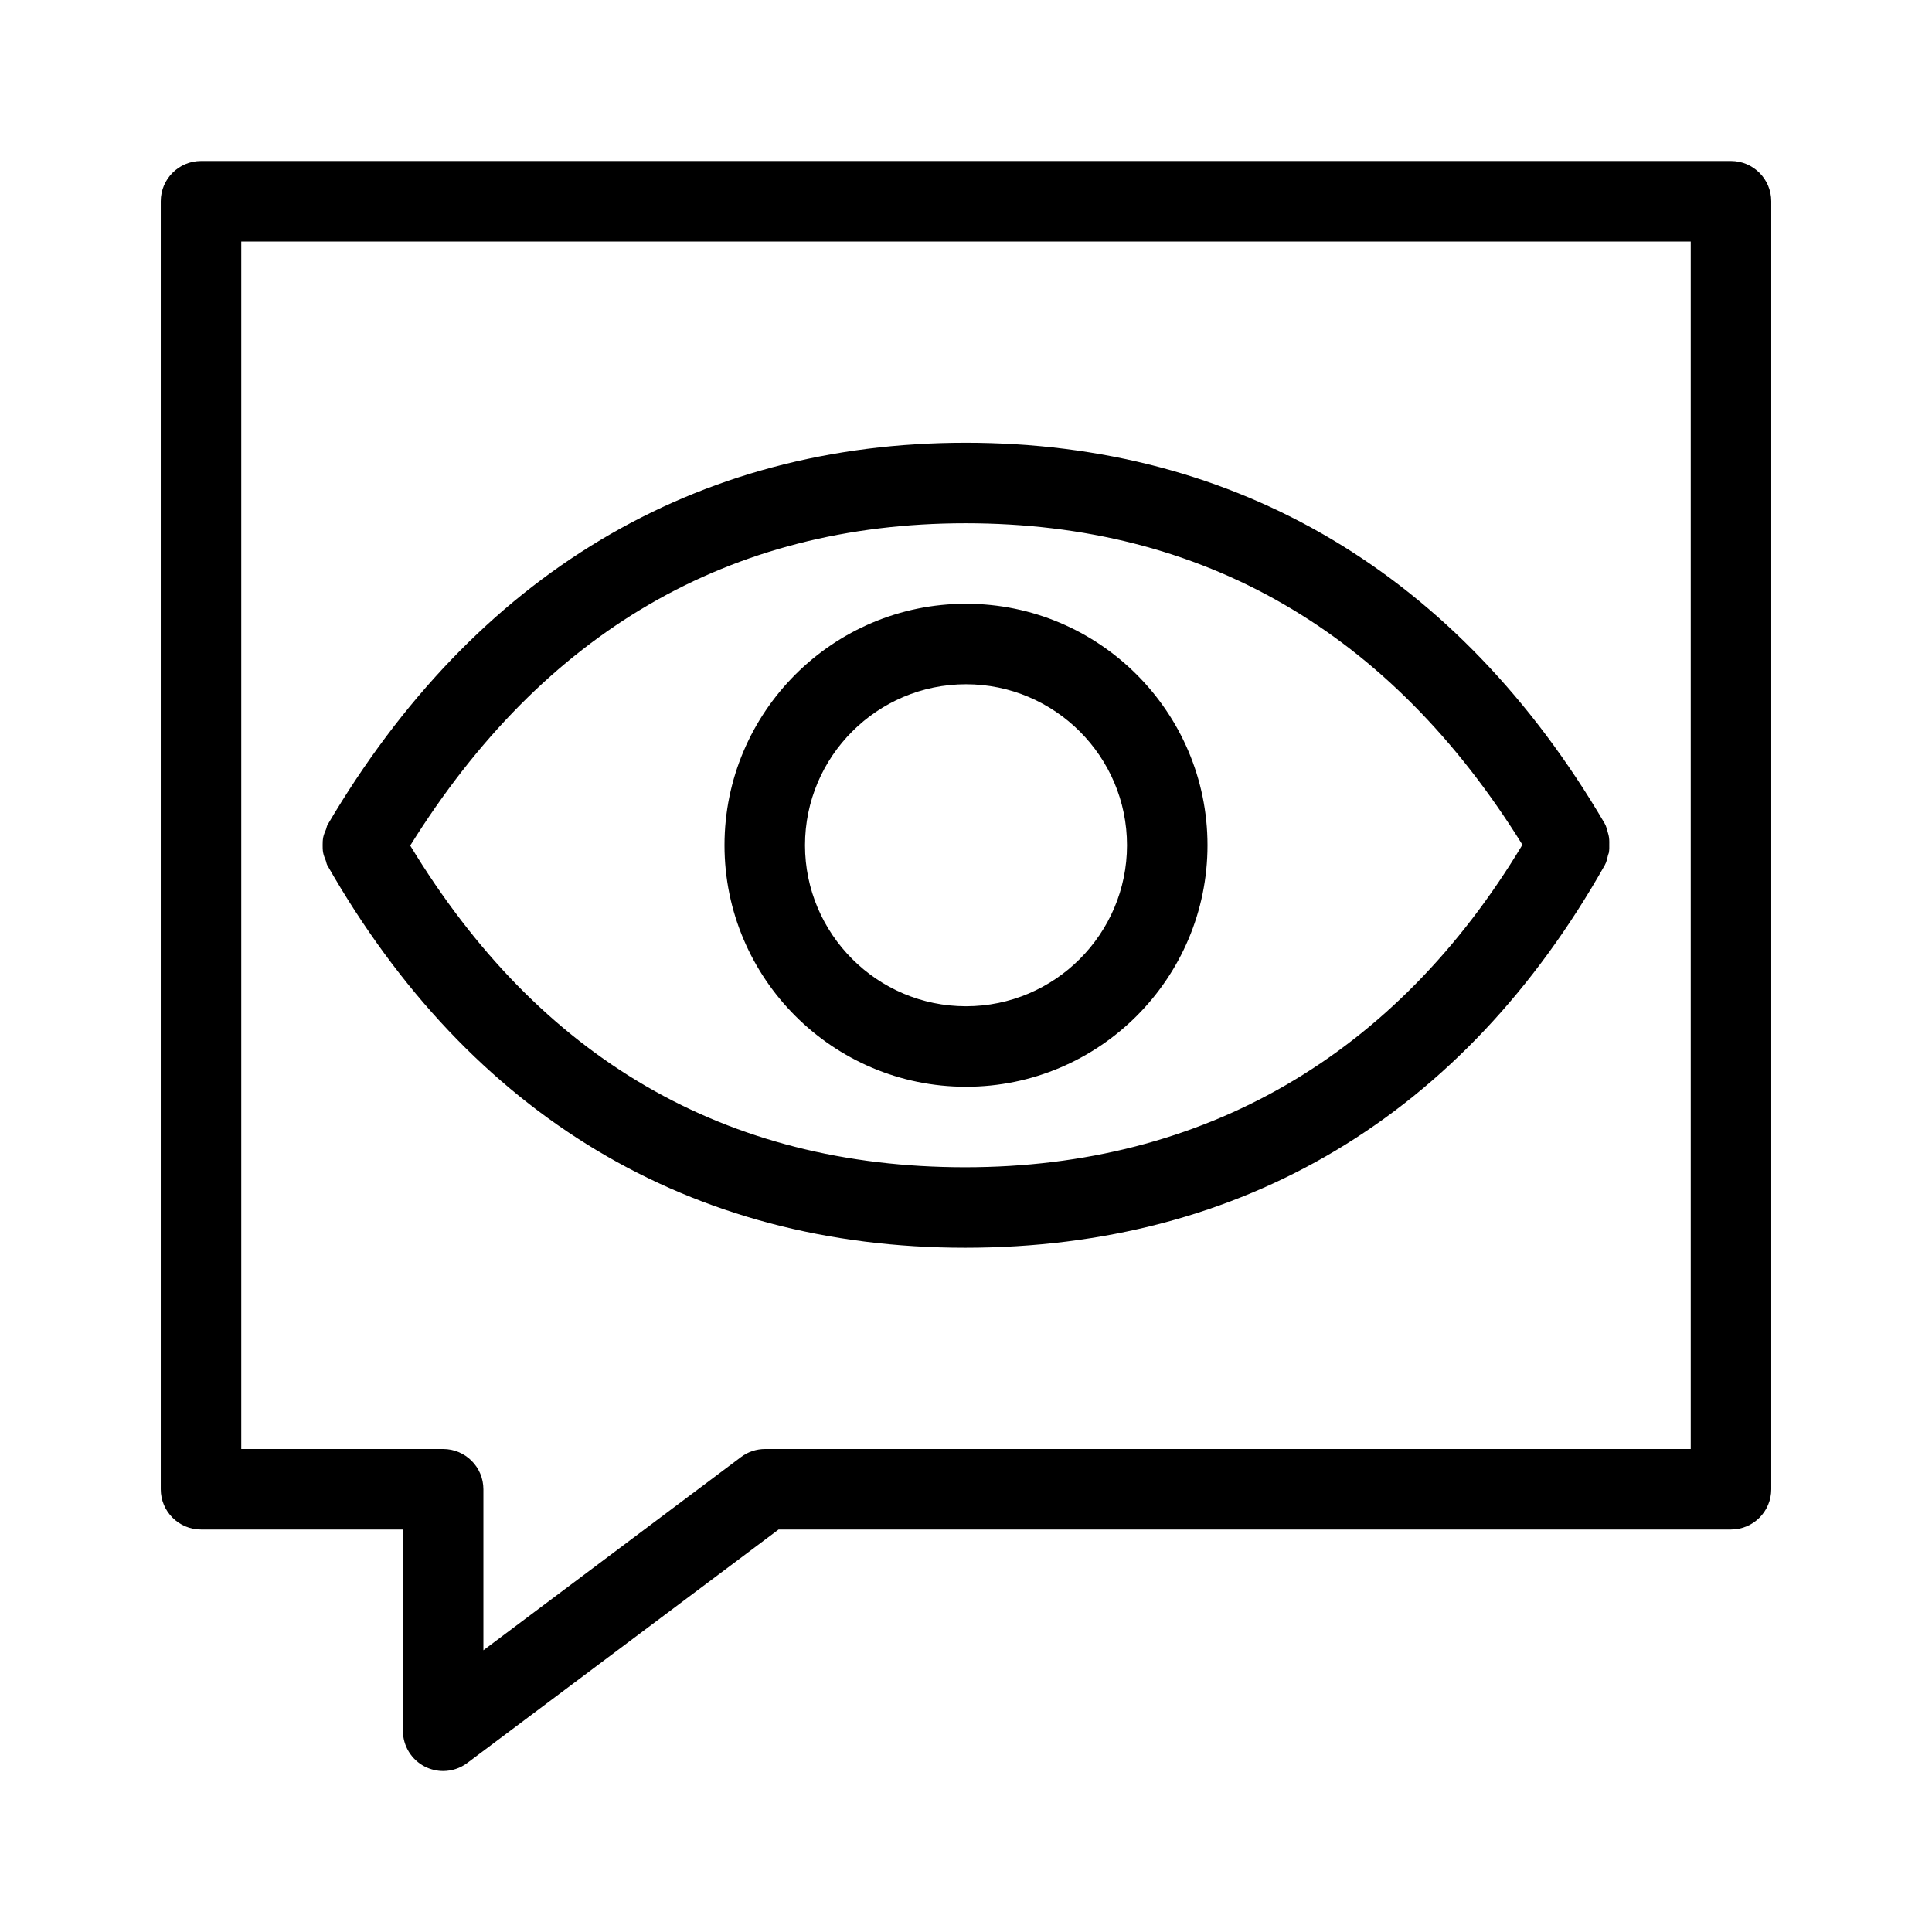 <svg width="24" height="24" viewBox="0 0 24 24" xmlns="http://www.w3.org/2000/svg">
<path d="M4.046 10.688C4.054 10.708 4.055 10.728 4.065 10.747C5.837 13.856 8.577 15.5 11.989 15.5C15.435 15.5 18.182 13.856 19.936 10.746C19.958 10.706 19.966 10.663 19.976 10.621C19.979 10.612 19.983 10.604 19.985 10.596C19.992 10.559 19.992 10.524 19.991 10.488C19.992 10.449 19.991 10.412 19.982 10.373C19.981 10.367 19.978 10.362 19.977 10.356C19.965 10.312 19.956 10.267 19.932 10.226C18.118 7.134 15.374 5.5 11.994 5.5C8.636 5.5 5.896 7.142 4.069 10.246C4.058 10.265 4.057 10.286 4.049 10.305C4.035 10.338 4.022 10.368 4.015 10.402C4.009 10.434 4.008 10.464 4.008 10.496C4.008 10.528 4.008 10.559 4.014 10.591C4.02 10.625 4.033 10.656 4.046 10.688ZM11.994 6.5C14.95 6.5 17.272 7.851 18.912 10.494C17.342 13.109 14.959 14.5 11.989 14.5C9.011 14.5 6.698 13.148 5.096 10.504C6.747 7.854 9.063 6.5 11.994 6.5ZM21.503 2H2.497C2.221 2 1.997 2.224 1.997 2.5V18.5C1.997 18.776 2.221 19 2.497 19H5.005V21.5C5.005 21.689 5.112 21.862 5.281 21.947C5.352 21.982 5.429 22 5.505 22C5.611 22 5.717 21.966 5.805 21.9L9.672 19H21.503C21.779 19 22.003 18.776 22.003 18.5V2.5C22.003 2.224 21.779 2 21.503 2ZM21.003 18H9.505C9.396 18 9.291 18.035 9.205 18.1L6.005 20.5V18.5C6.005 18.224 5.781 18 5.505 18H2.997V3H21.003V18ZM12 13.5C13.654 13.5 15 12.154 15 10.5C15 8.846 13.654 7.5 12 7.5C10.346 7.5 9 8.846 9 10.5C9 12.154 10.346 13.5 12 13.5ZM12 8.5C13.102 8.5 14 9.397 14 10.5C14 11.602 13.102 12.5 12 12.5C10.898 12.5 10 11.602 10 10.5C10 9.397 10.898 8.5 12 8.5Z" />
</svg>
